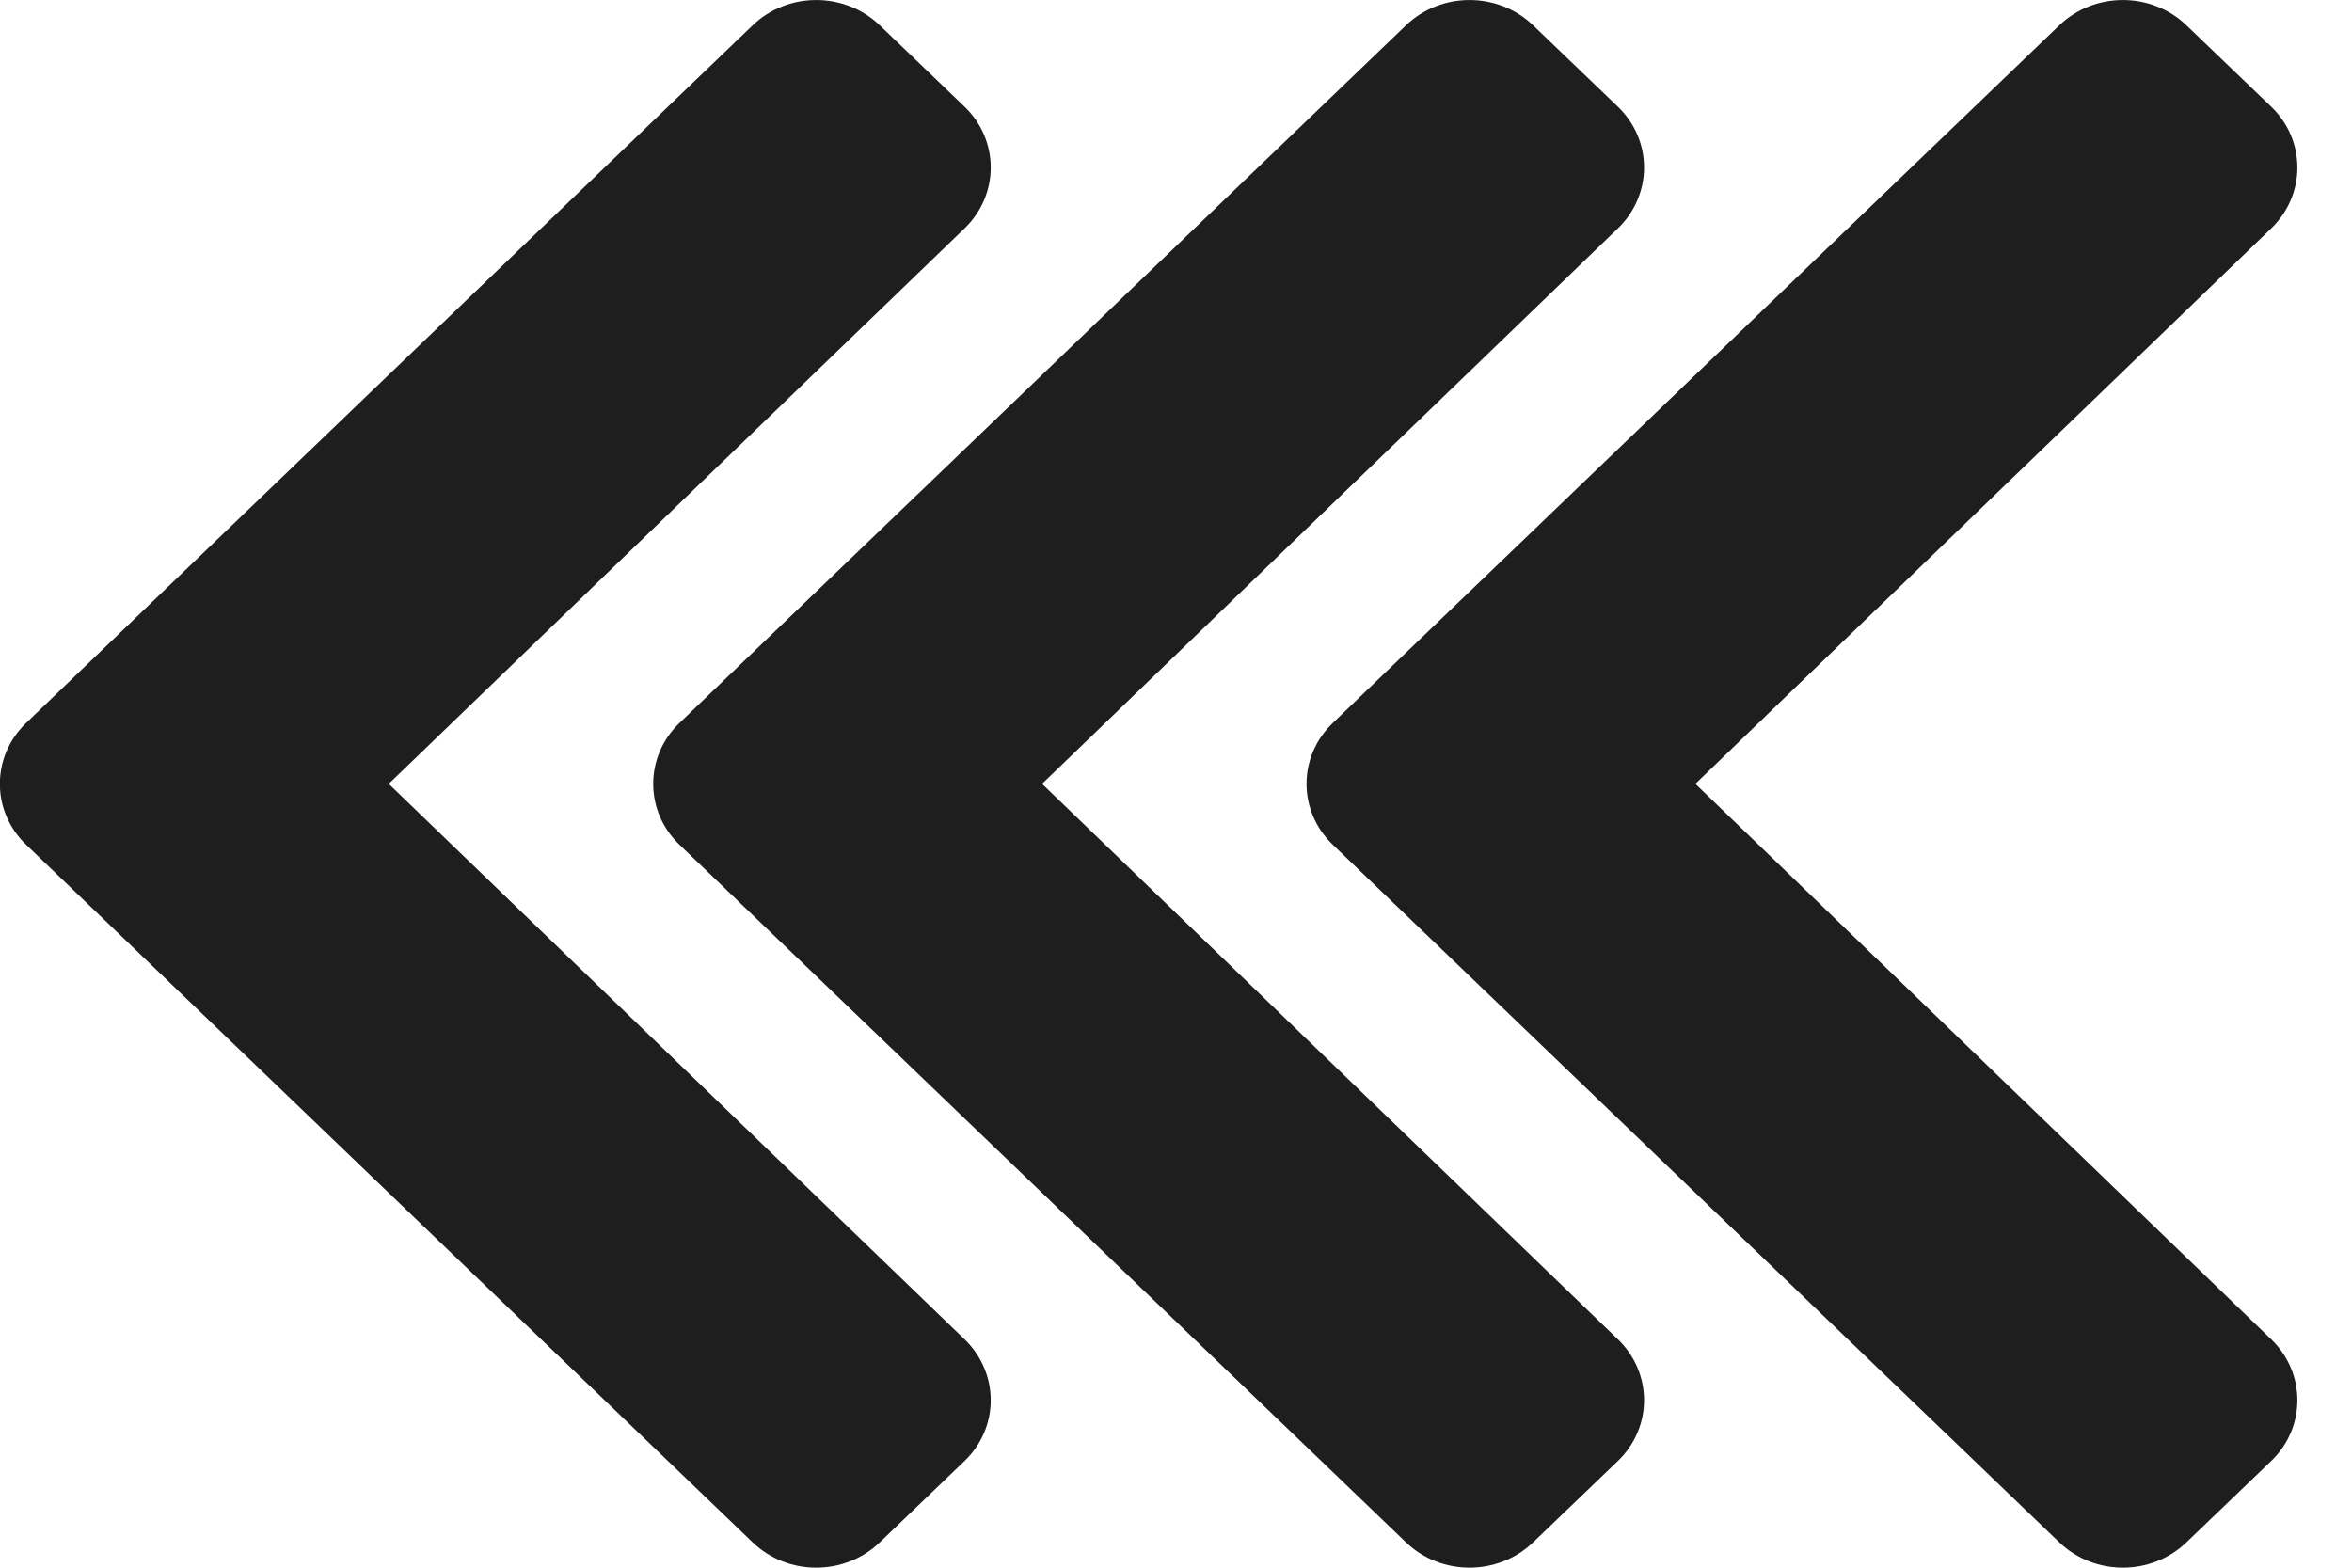 <svg width="18" height="12" viewBox="0 0 18 12" fill="none" xmlns="http://www.w3.org/2000/svg">
<path d="M0.2 6.466L5.761 11.807C6.029 12.064 6.464 12.064 6.732 11.807L7.381 11.184C7.649 10.927 7.649 10.51 7.382 10.252L2.975 6L7.382 1.748C7.649 1.49 7.649 1.073 7.381 0.816L6.732 0.193C6.464 -0.064 6.029 -0.064 5.761 0.193L0.2 5.534C-0.068 5.791 -0.068 6.209 0.2 6.466Z" fill="#1E1E1E"/>
<path d="M5.2 6.466L10.761 11.807C11.029 12.064 11.464 12.064 11.732 11.807L12.381 11.184C12.649 10.927 12.649 10.51 12.382 10.252L7.975 6L12.382 1.748C12.649 1.49 12.649 1.073 12.381 0.816L11.732 0.193C11.464 -0.064 11.029 -0.064 10.761 0.193L5.2 5.534C4.932 5.791 4.932 6.209 5.2 6.466Z" fill="#1E1E1E"/>
<path d="M10.2 6.466L15.761 11.807C16.029 12.064 16.464 12.064 16.732 11.807L17.381 11.184C17.649 10.927 17.649 10.51 17.382 10.252L12.975 6L17.382 1.748C17.649 1.49 17.649 1.073 17.381 0.816L16.732 0.193C16.464 -0.064 16.029 -0.064 15.761 0.193L10.2 5.534C9.932 5.791 9.932 6.209 10.2 6.466Z" fill="#1E1E1E"/>
</svg>

